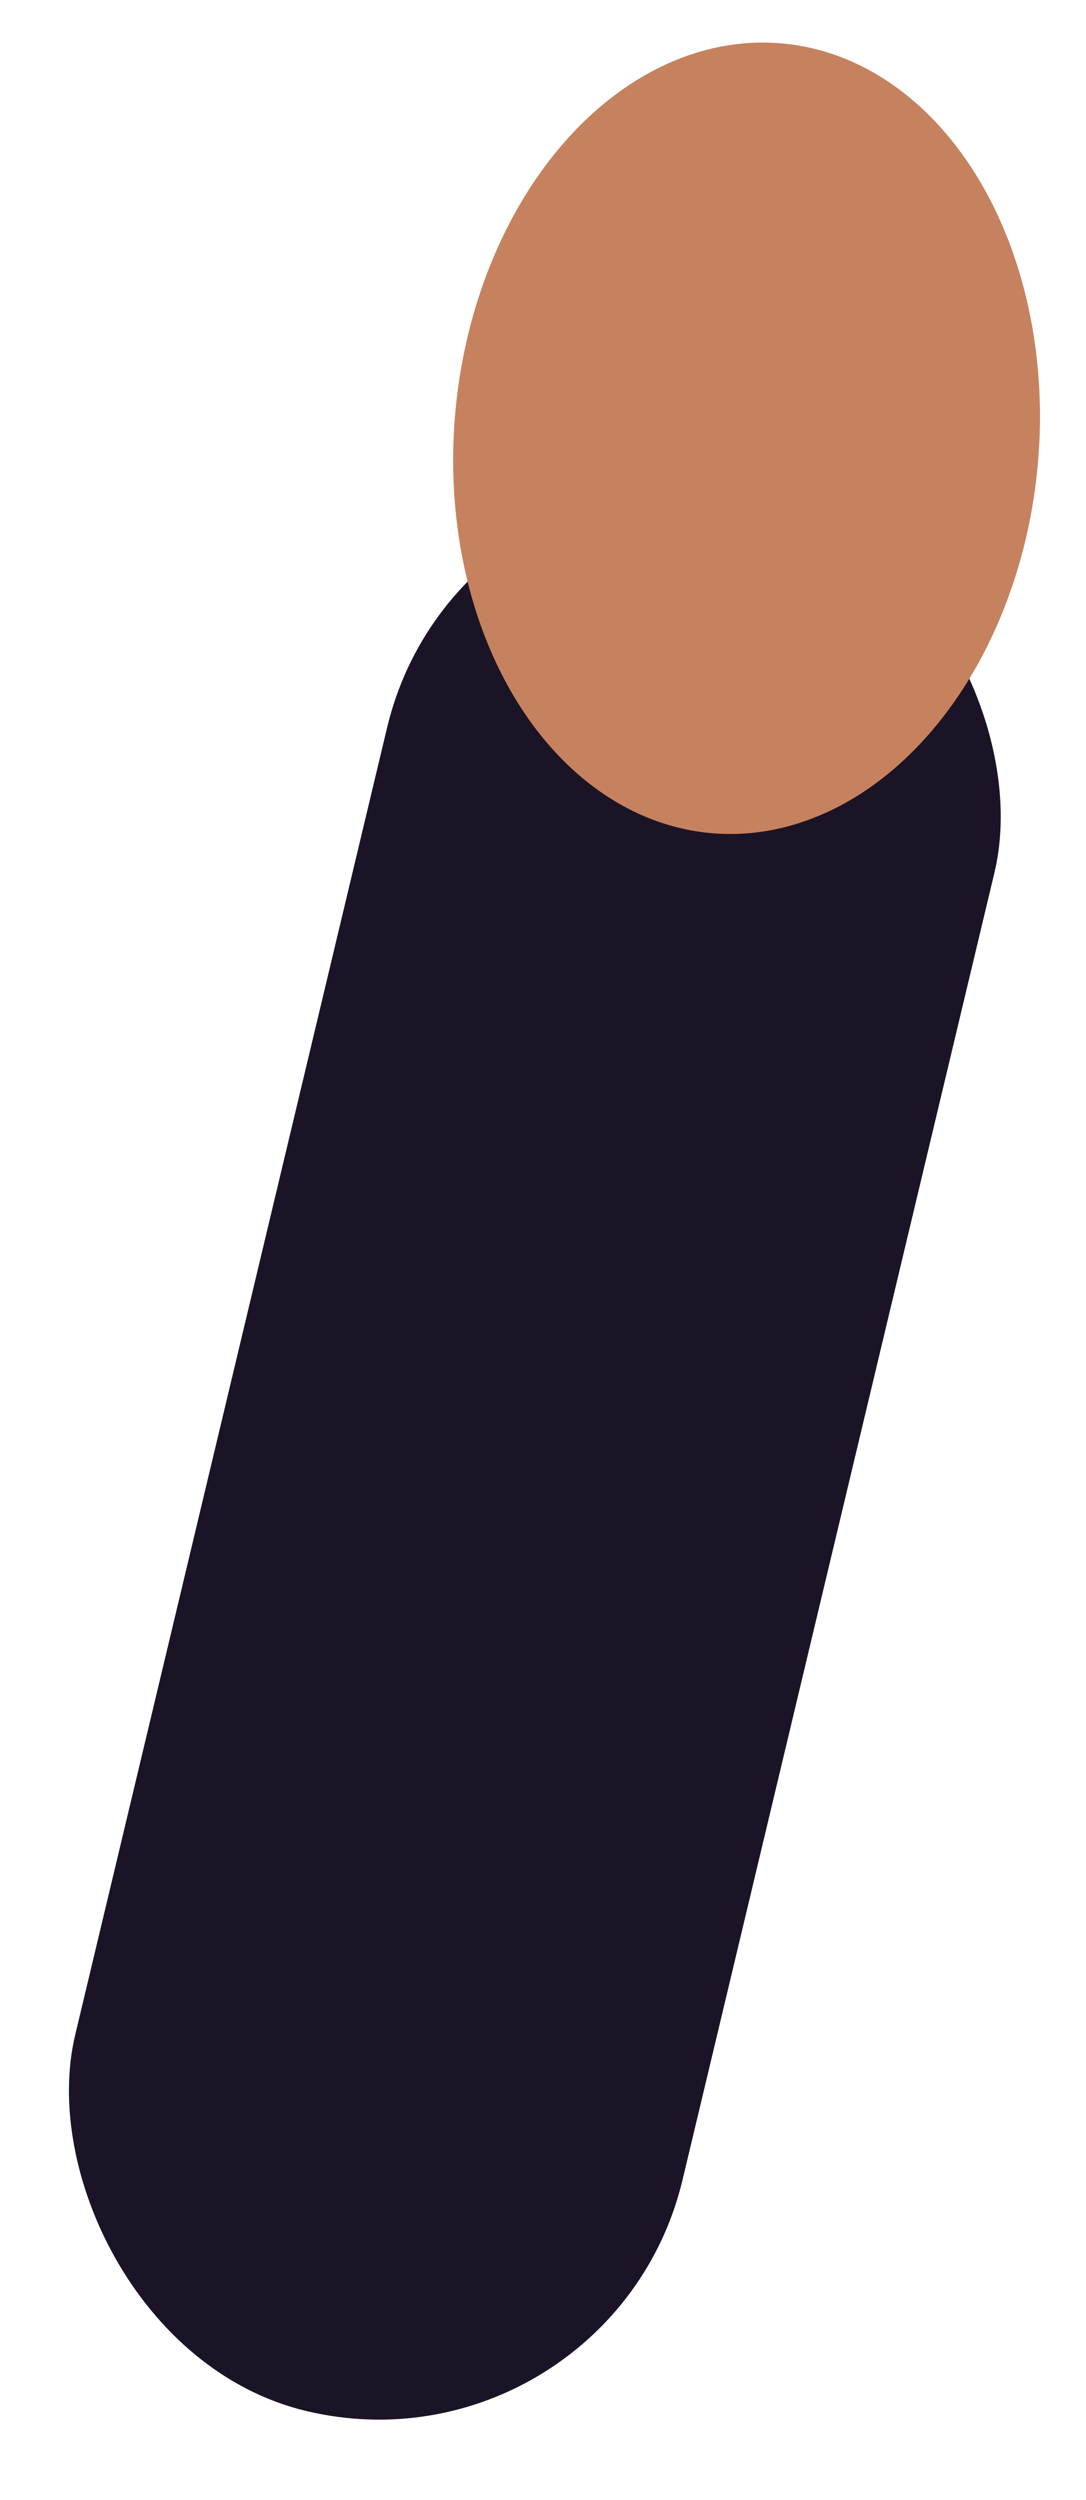 <svg width="63" height="145" viewBox="0 0 63 145" fill="none" xmlns="http://www.w3.org/2000/svg">
<rect x="26.661" y="24.581" width="36.223" height="114.175" rx="18.112" transform="rotate(13.422 26.661 24.581)" fill="#1B1426"/>
<ellipse cx="43.309" cy="25.42" rx="16.963" ry="22.994" transform="rotate(5.181 43.309 25.42)" fill="#C6825E"/>
</svg>
